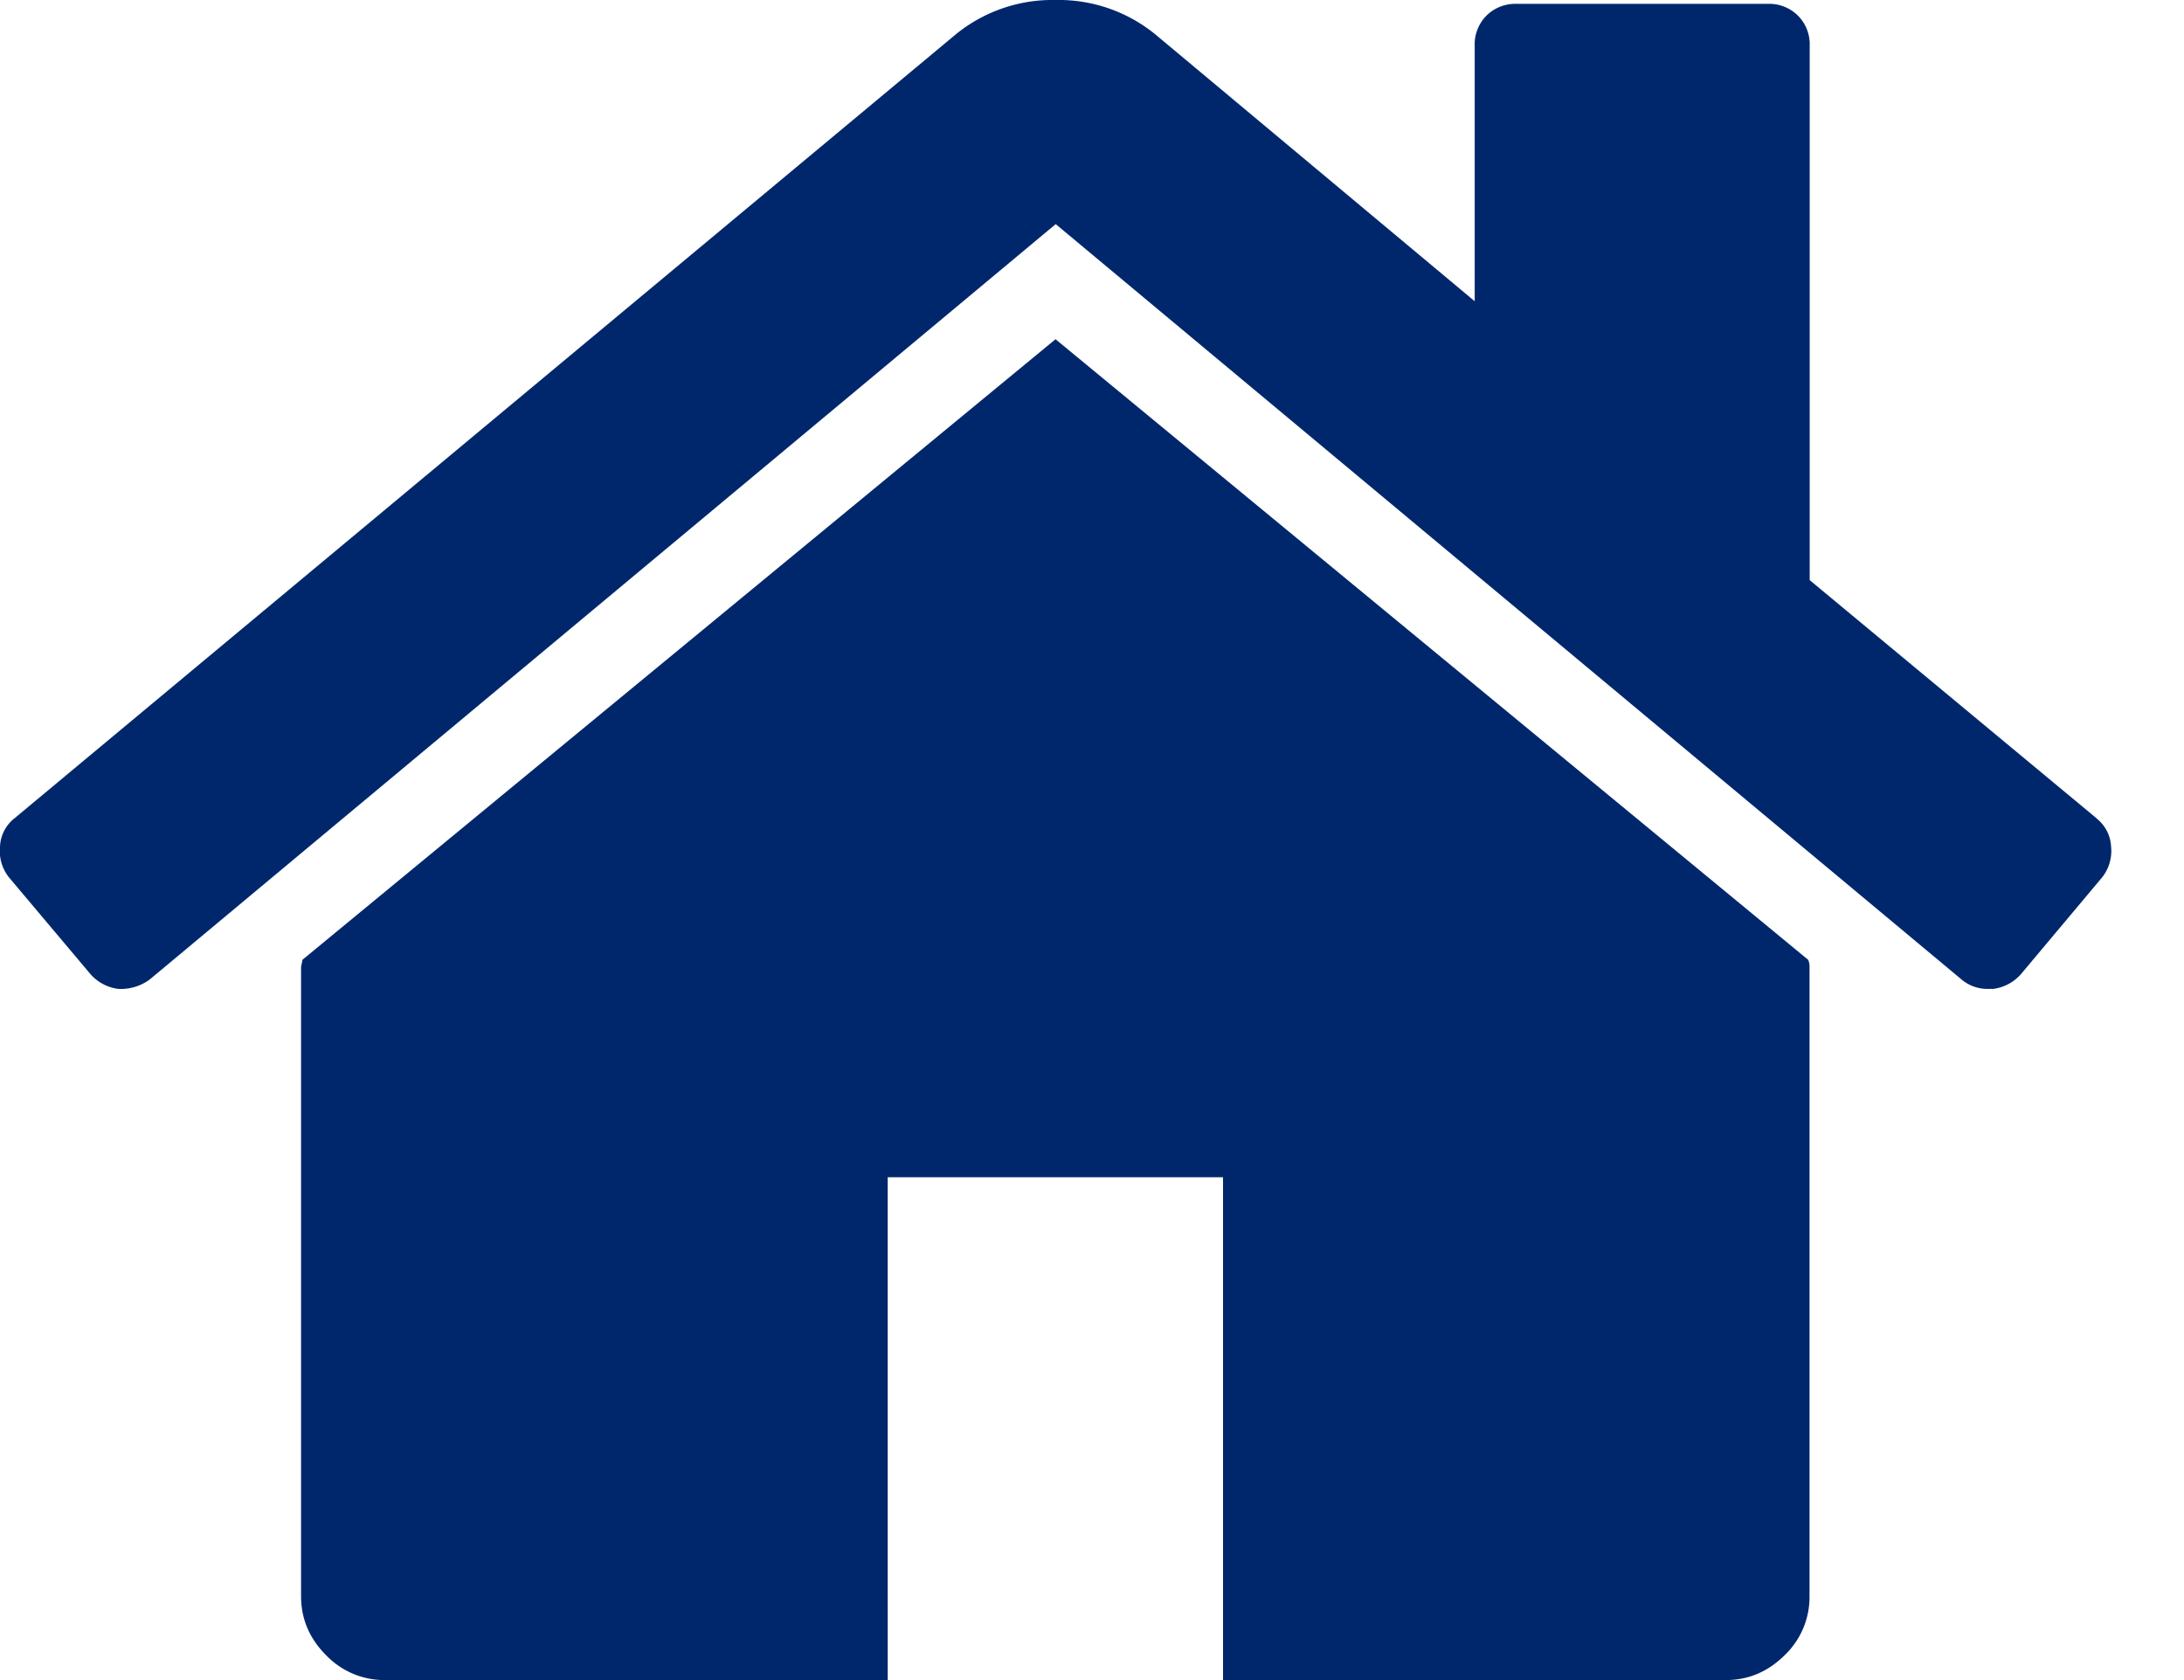 <svg width="13" height="10" fill="none" xmlns="http://www.w3.org/2000/svg"><path d="M6.283 2.019L1.8 5.713a.106.106 0 01-.004.023.106.106 0 00-.004.024V9.5c0 .136.05.253.149.352a.48.48 0 00.35.148h2.993V7.007H7.28V10h2.992c.136 0 .252-.05.351-.148a.479.479 0 00.148-.351V5.76a.108.108 0 00-.008-.047L6.284 2.02z" fill="#00276C"/><path d="M12.48 4.871l-1.708-1.418V.273a.242.242 0 00-.07-.18.242.242 0 00-.18-.07H9.027a.243.243 0 00-.179.07.243.243 0 00-.07.18v1.52L6.875.203A.91.91 0 006.283 0a.91.91 0 00-.592.203L.087 4.87A.226.226 0 000 5.04a.252.252 0 00.054.183L.54 5.8a.266.266 0 00.163.086.29.29 0 00.187-.055l5.394-4.497 5.393 4.497a.24.24 0 00.164.055h.024a.266.266 0 00.163-.086l.484-.577a.252.252 0 00.054-.183.227.227 0 00-.086-.168z" fill="#00276C"/></svg>